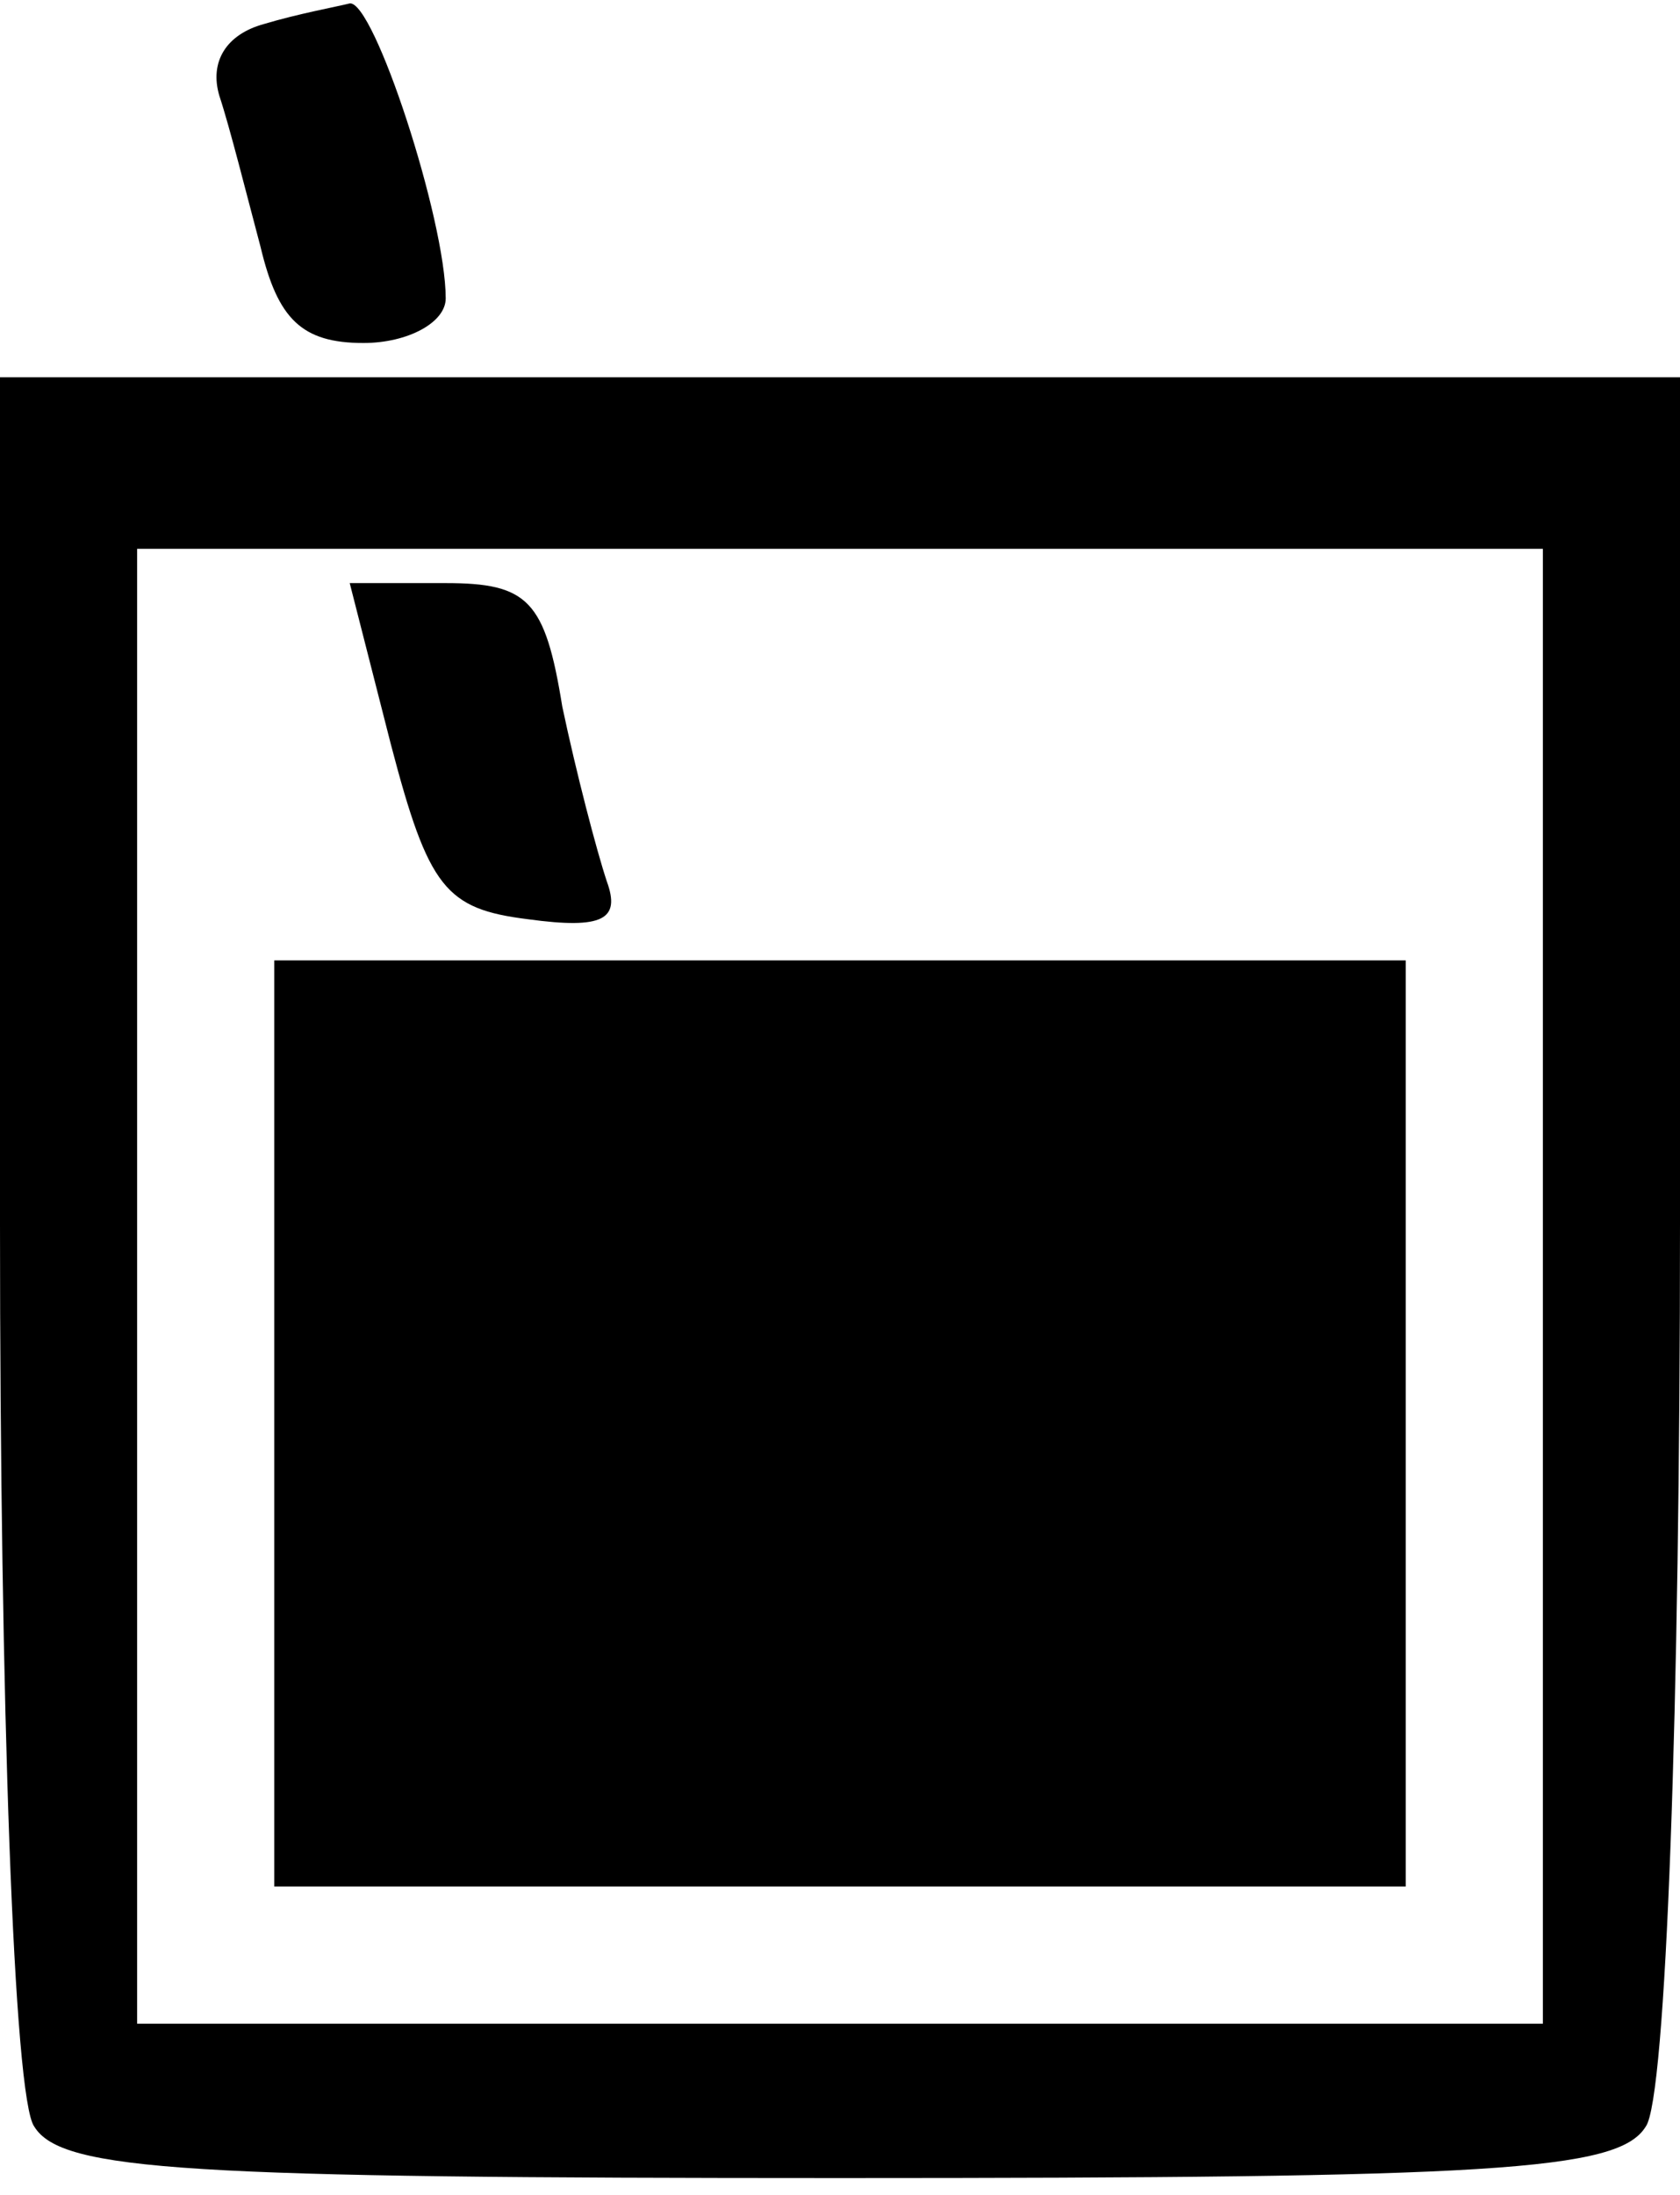<?xml version="1.0" standalone="no"?>
<!DOCTYPE svg PUBLIC "-//W3C//DTD SVG 20010904//EN"
 "http://www.w3.org/TR/2001/REC-SVG-20010904/DTD/svg10.dtd">
<svg version="1.0" xmlns="http://www.w3.org/2000/svg"
 width="49pt" height="64pt" viewBox="0 0 49 64"
 preserveAspectRatio="xMidYMid meet">

<g transform="translate(0,64) scale(0.1,-0.1)"
fill="#000000" stroke="none">
<path d="M77 633 c-11 -3 -16 -11 -13 -21 3 -9 8 -29 12 -44 5 -21 12 -28 30
-28 13 0 24 6 24 13 0 23 -21 87 -28 86 -4 -1 -15 -3 -25 -6z"/>
<path d="M0 283 c0 -139 4 -255 10 -263 8 -13 45 -15 235 -15 190 0 227 2 235
15 6 8 10 124 10 263 l0 247 -245 0 -245 0 0 -247z m450 -18 l0 -215 -205 0
-205 0 0 215 0 215 205 0 205 0 0 -215z"/>
<path d="M114 423 c11 -42 16 -48 40 -51 22 -3 27 0 23 11 -3 9 -9 32 -13 51
-5 31 -10 36 -34 36 l-28 0 12 -47z"/>
<path d="M80 225 l0 -135 165 0 165 0 0 135 0 135 -165 0 -165 0 0 -135z"/>
</g>
</svg>
